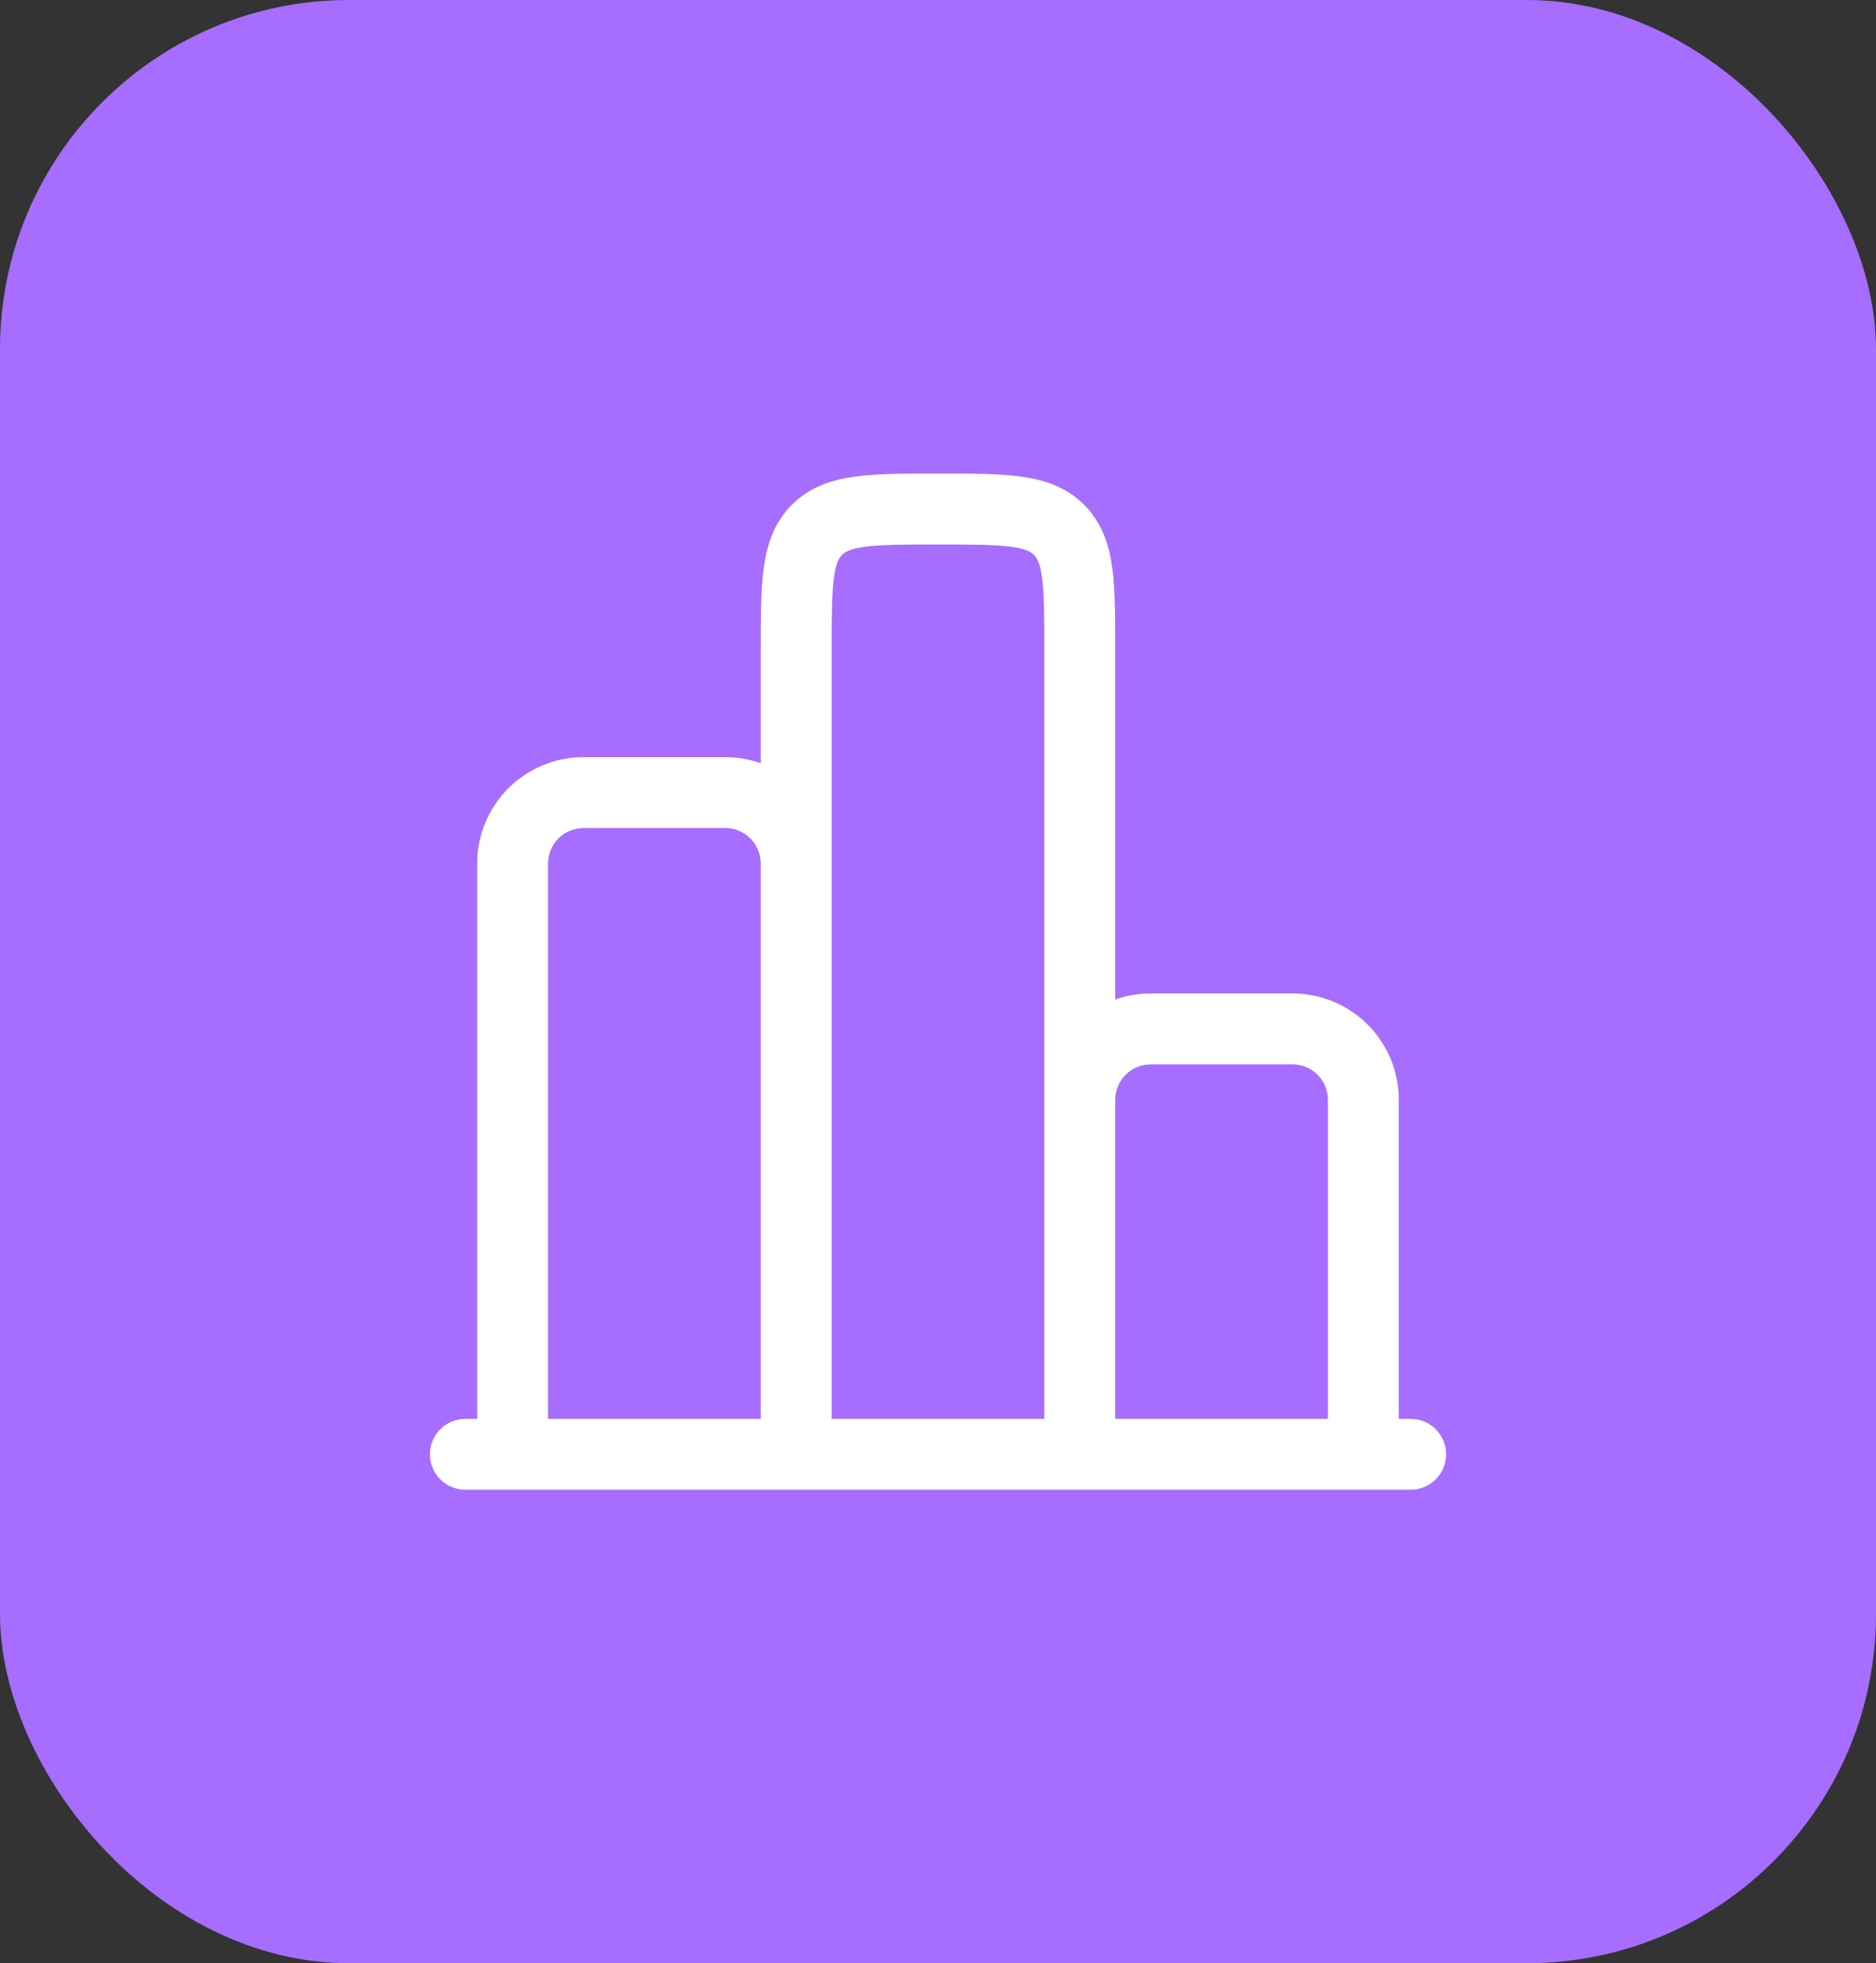 <svg width="43" height="45" viewBox="0 0 43 45" fill="none" xmlns="http://www.w3.org/2000/svg">
<rect x="0" y="0" width="43" height="45" fill="#333333" stroke="none"/>
<rect width="43" height="45" rx="8" fill="#A66DFF"/>
<path fill-rule="evenodd" clip-rule="evenodd" d="M21.553 10.855H21.446C20.726 10.855 20.105 10.855 19.608 10.922C19.076 10.994 18.565 11.155 18.151 11.569C17.737 11.983 17.576 12.494 17.504 13.027C17.437 13.524 17.437 14.144 17.437 14.864L17.437 17.494C17.183 17.404 16.91 17.355 16.625 17.355H13.375C12.029 17.355 10.937 18.447 10.937 19.793V32.522H10.666C10.218 32.522 9.854 32.886 9.854 33.335C9.854 33.783 10.218 34.147 10.666 34.147H32.333C32.782 34.147 33.146 33.783 33.146 33.335C33.146 32.886 32.782 32.522 32.333 32.522H32.062V25.21C32.062 23.863 30.971 22.772 29.625 22.772H26.375C26.09 22.772 25.817 22.821 25.562 22.911L25.562 14.864C25.562 14.144 25.562 13.524 25.496 13.027C25.424 12.494 25.262 11.983 24.848 11.569C24.434 11.155 23.924 10.994 23.391 10.922C22.894 10.855 22.274 10.855 21.553 10.855ZM30.437 32.522V25.21C30.437 24.761 30.074 24.397 29.625 24.397H26.375C25.926 24.397 25.562 24.761 25.562 25.21V32.522H30.437ZM23.937 32.522V14.918C23.937 14.129 23.936 13.619 23.885 13.243C23.838 12.891 23.761 12.78 23.699 12.718C23.637 12.657 23.527 12.58 23.175 12.533C22.799 12.482 22.289 12.48 21.5 12.48C20.711 12.48 20.201 12.482 19.825 12.533C19.473 12.58 19.362 12.657 19.3 12.719C19.238 12.78 19.162 12.891 19.115 13.243C19.064 13.619 19.062 14.129 19.062 14.918V32.522H23.937ZM17.437 32.522V19.793C17.437 19.344 17.074 18.98 16.625 18.98H13.375C12.926 18.98 12.562 19.344 12.562 19.793V32.522H17.437Z" fill="white"/>
</svg>
